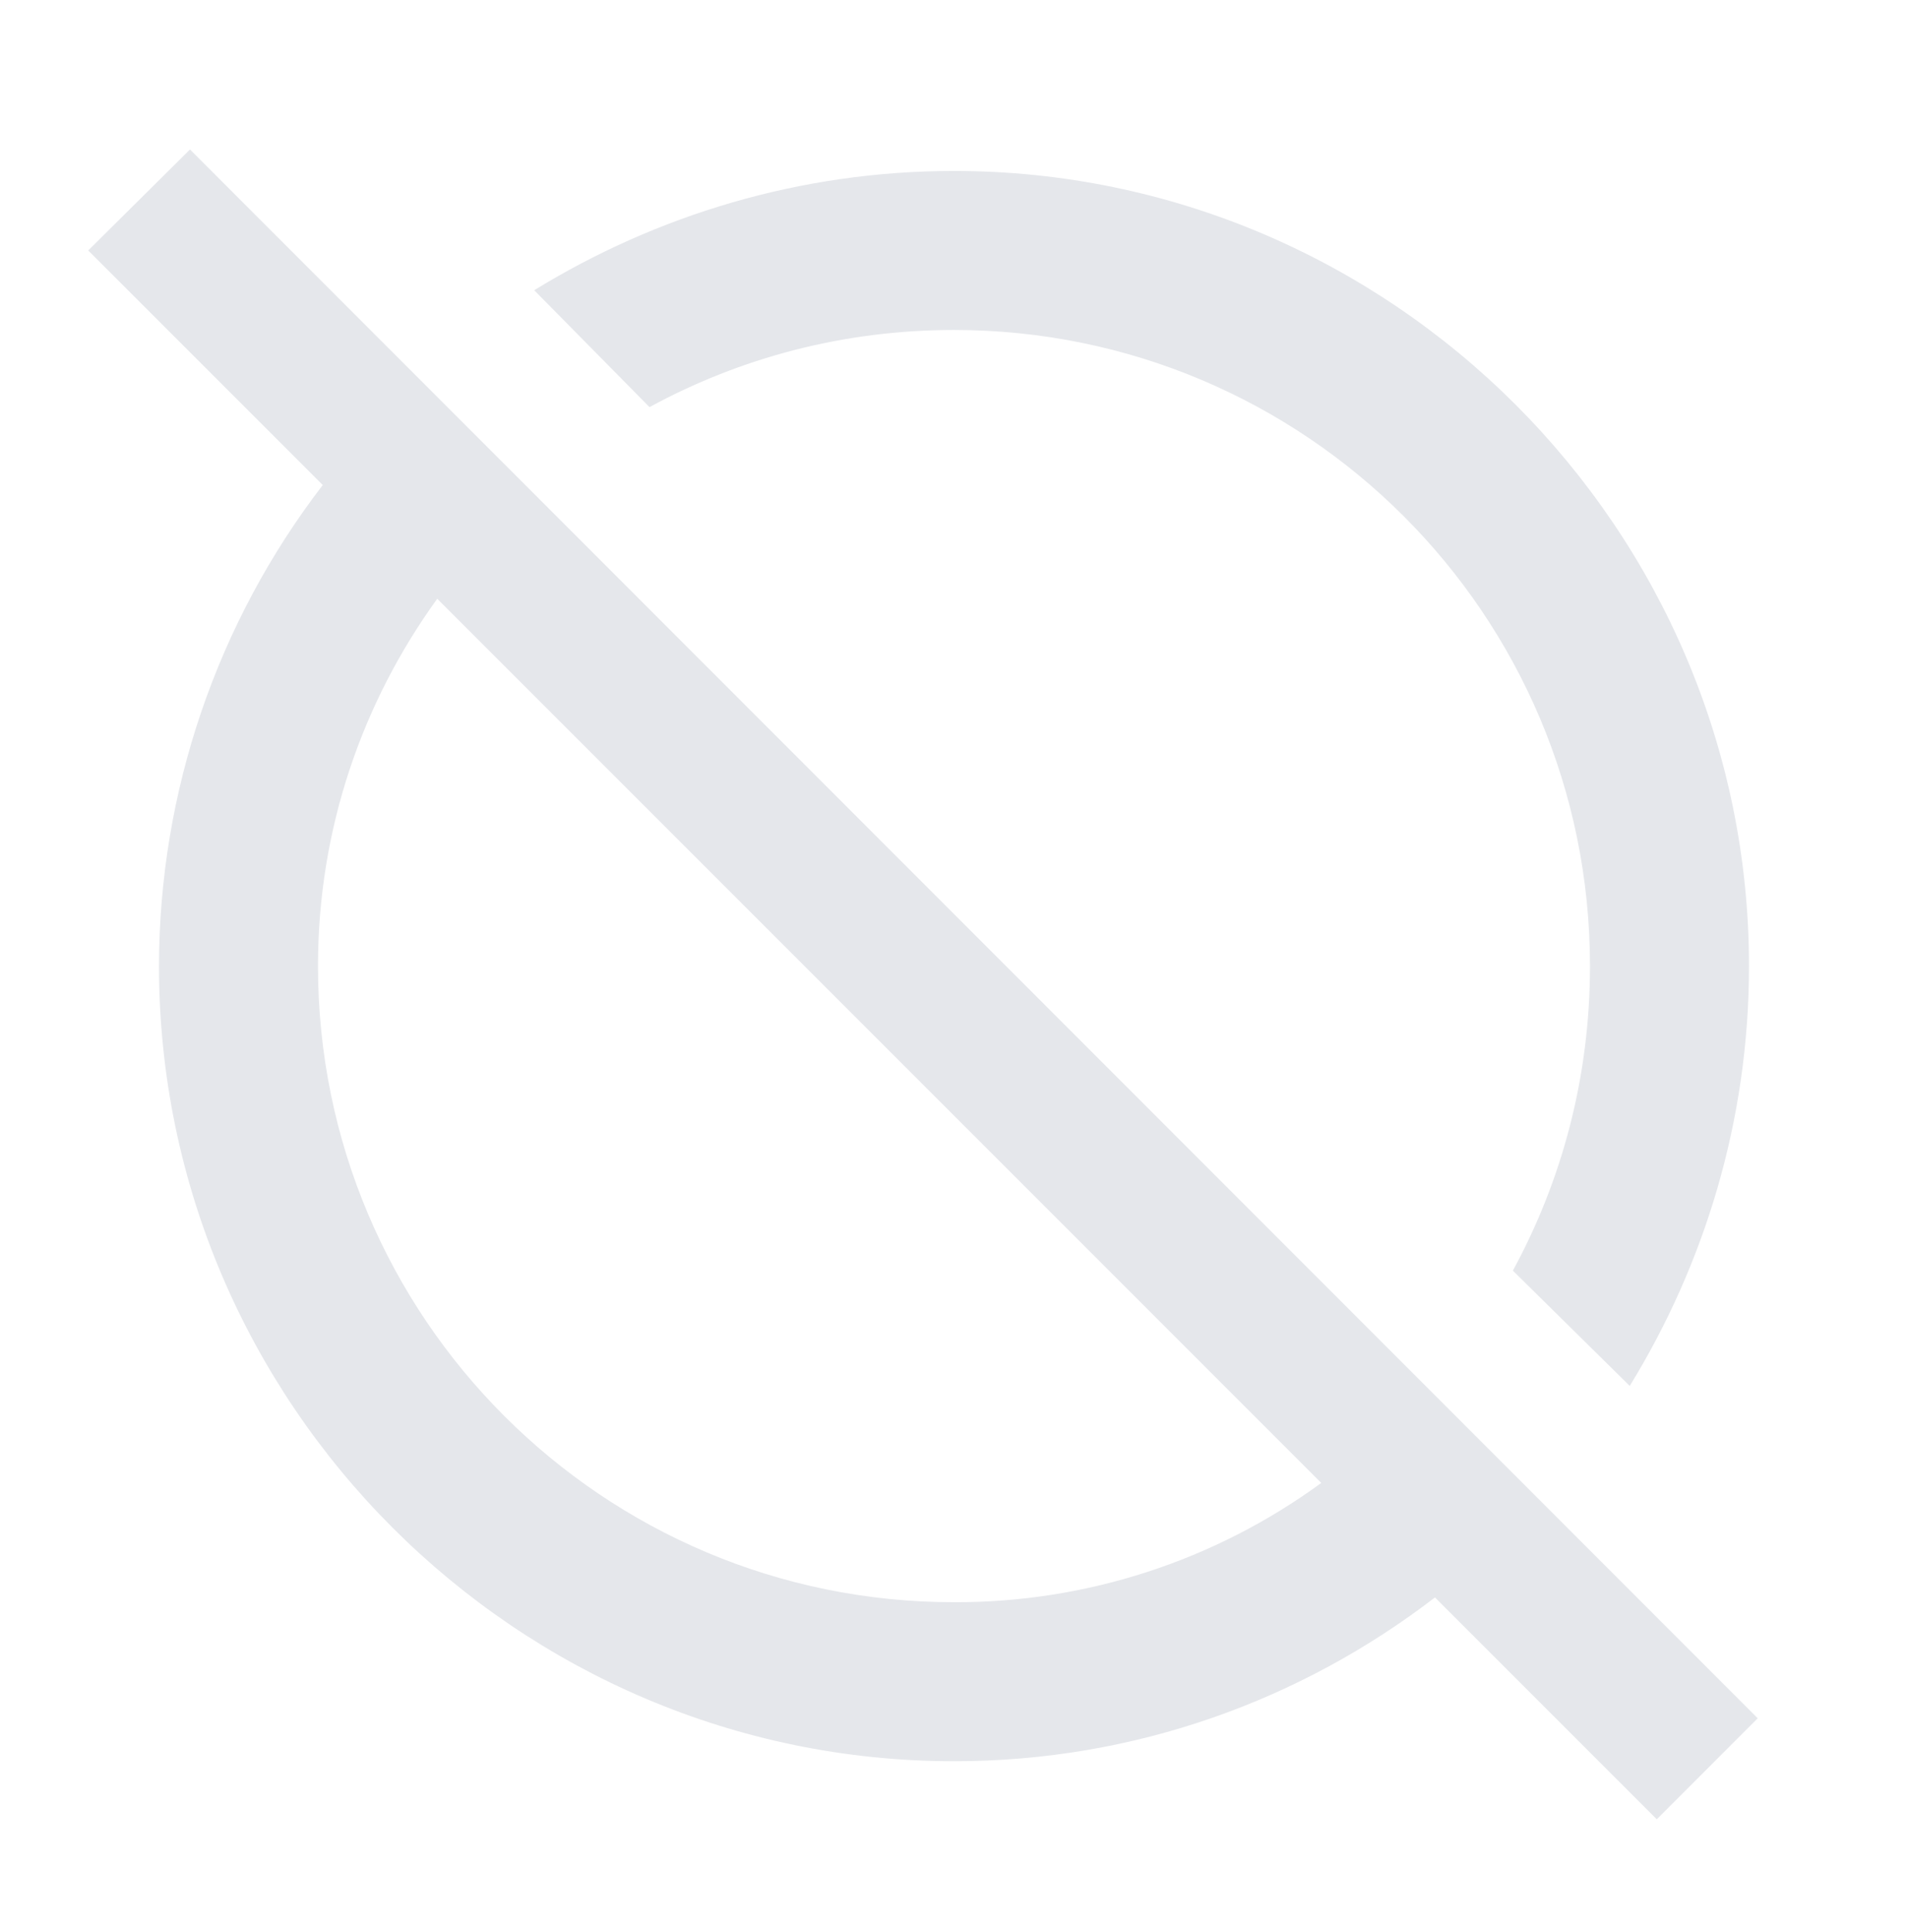<svg width="80" height="81" viewBox="0 0 80 81" fill="none" xmlns="http://www.w3.org/2000/svg">
<path d="M73.699 72.033L7.966 6.267L3.699 10.5L13.533 20.333C9.088 26.117 6.675 33.206 6.666 40.5C6.666 58.833 21.666 73.833 39.999 73.833C47.599 73.833 54.566 71.267 60.166 66.967L69.466 76.267L73.699 72.033ZM39.999 67.167C25.266 67.167 13.333 55.233 13.333 40.5C13.333 34.733 15.199 29.433 18.333 25.1L55.399 62.167C50.931 65.434 45.535 67.186 39.999 67.167ZM27.233 17.067L22.399 12.167C27.499 9.033 33.533 7.167 39.999 7.167C58.333 7.167 73.333 22.167 73.333 40.5C73.333 46.967 71.466 53 68.333 58.1L63.433 53.267C65.499 49.467 66.666 45.133 66.666 40.5C66.666 25.767 54.733 13.833 39.999 13.833C35.366 13.833 31.033 15 27.233 17.067Z" fill="#E5E7EB"/>
</svg>
